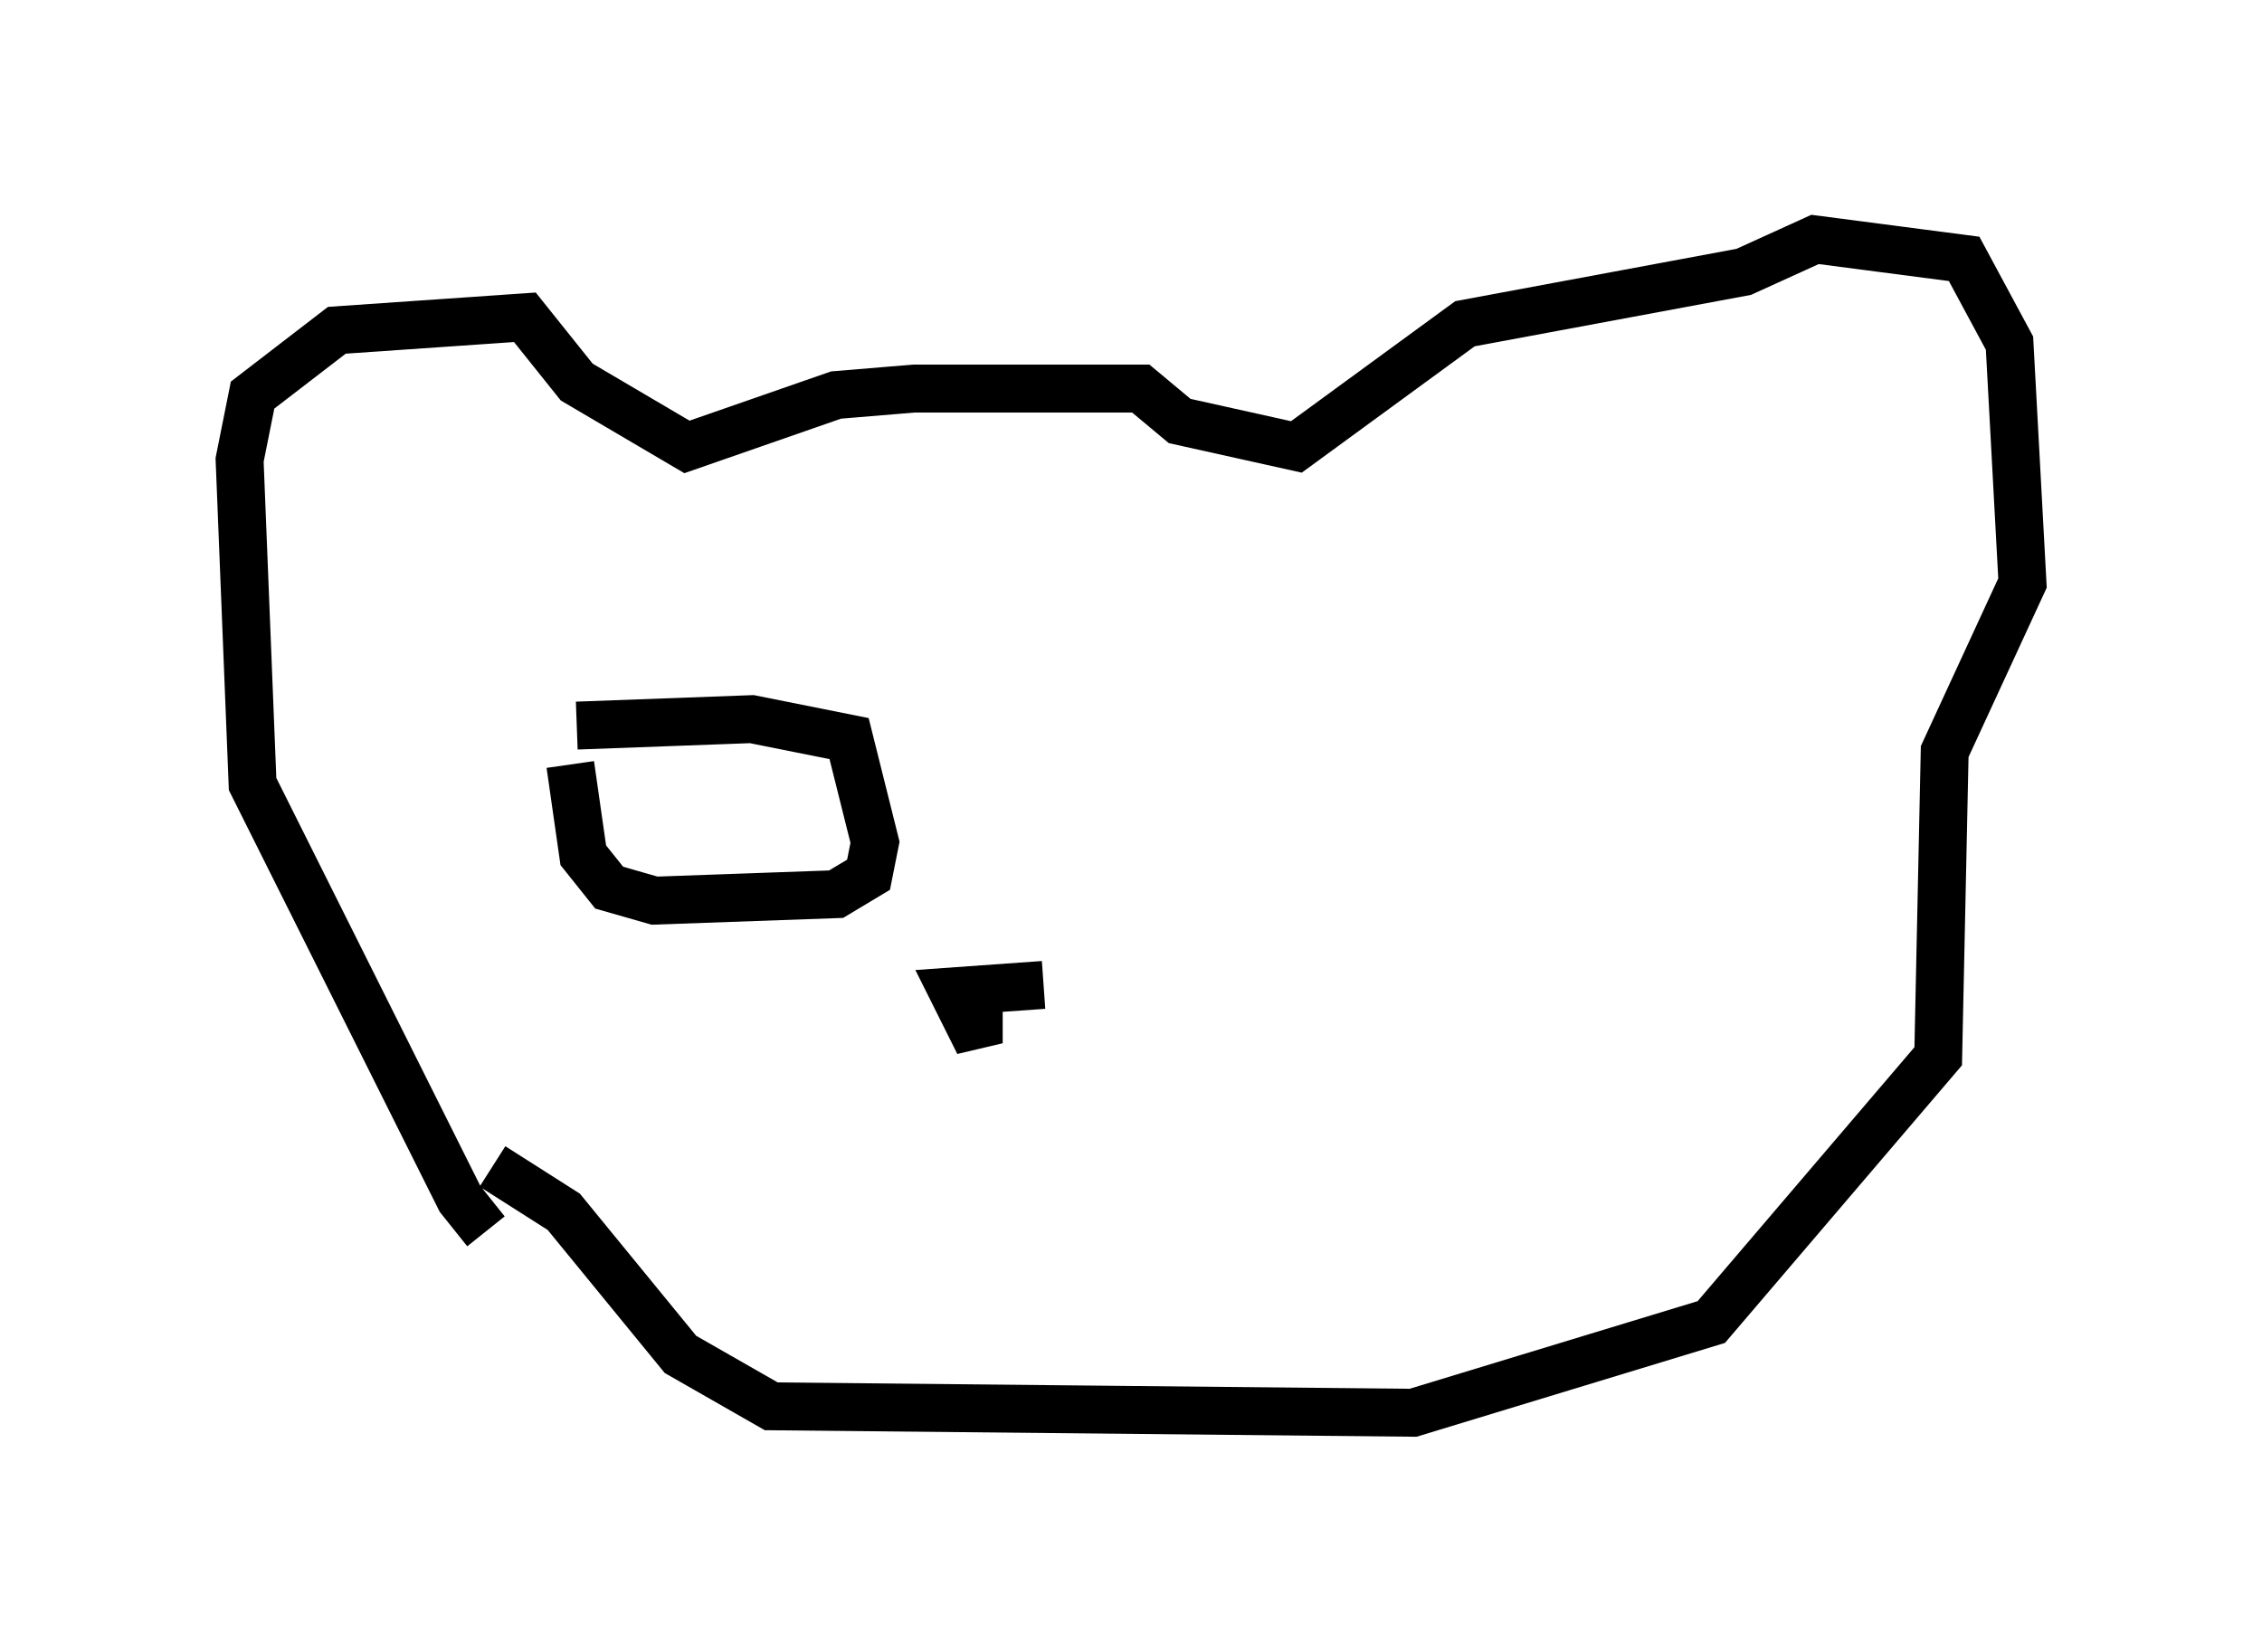 <?xml version="1.0" encoding="utf-8" ?>
<svg baseProfile="full" height="34.492" version="1.1" width="47.212" xmlns="http://www.w3.org/2000/svg" xmlns:ev="http://www.w3.org/2001/xml-events" xmlns:xlink="http://www.w3.org/1999/xlink"><defs /><rect fill="white" height="34.492" width="47.212" x="0" y="0" /><path d="M11.631, 25.974 m-1.488, -0.271 l-0.541, -0.677 -4.33, -8.66 l-0.271, -6.766 0.271, -1.353 l1.759, -1.353 3.924, -0.271 l1.083, 1.353 2.3, 1.353 l3.112, -1.083 1.624, -0.135 l4.736, 0.0 0.812, 0.677 l2.436, 0.541 3.518, -2.571 l5.819, -1.083 1.488, -0.677 l3.112, 0.406 0.947, 1.759 l0.271, 5.007 -1.624, 3.518 l-0.135, 6.36 -4.736, 5.548 l-6.225, 1.894 -13.396, -0.135 l-1.894, -1.083 -2.436, -2.977 l-1.488, -0.947 m10.149, -3.383 l0.0, 0.812 -0.541, -1.083 l1.894, -0.135 m-9.743, -5.413 l3.654, -0.135 2.03, 0.406 l0.541, 2.165 -0.135, 0.677 l-0.677, 0.406 -3.789, 0.135 l-0.947, -0.271 -0.541, -0.677 l-0.271, -1.894 m3.383, 0.947 l0.0, 0.0 " fill="none" stroke="black" stroke-width="1" /></svg>